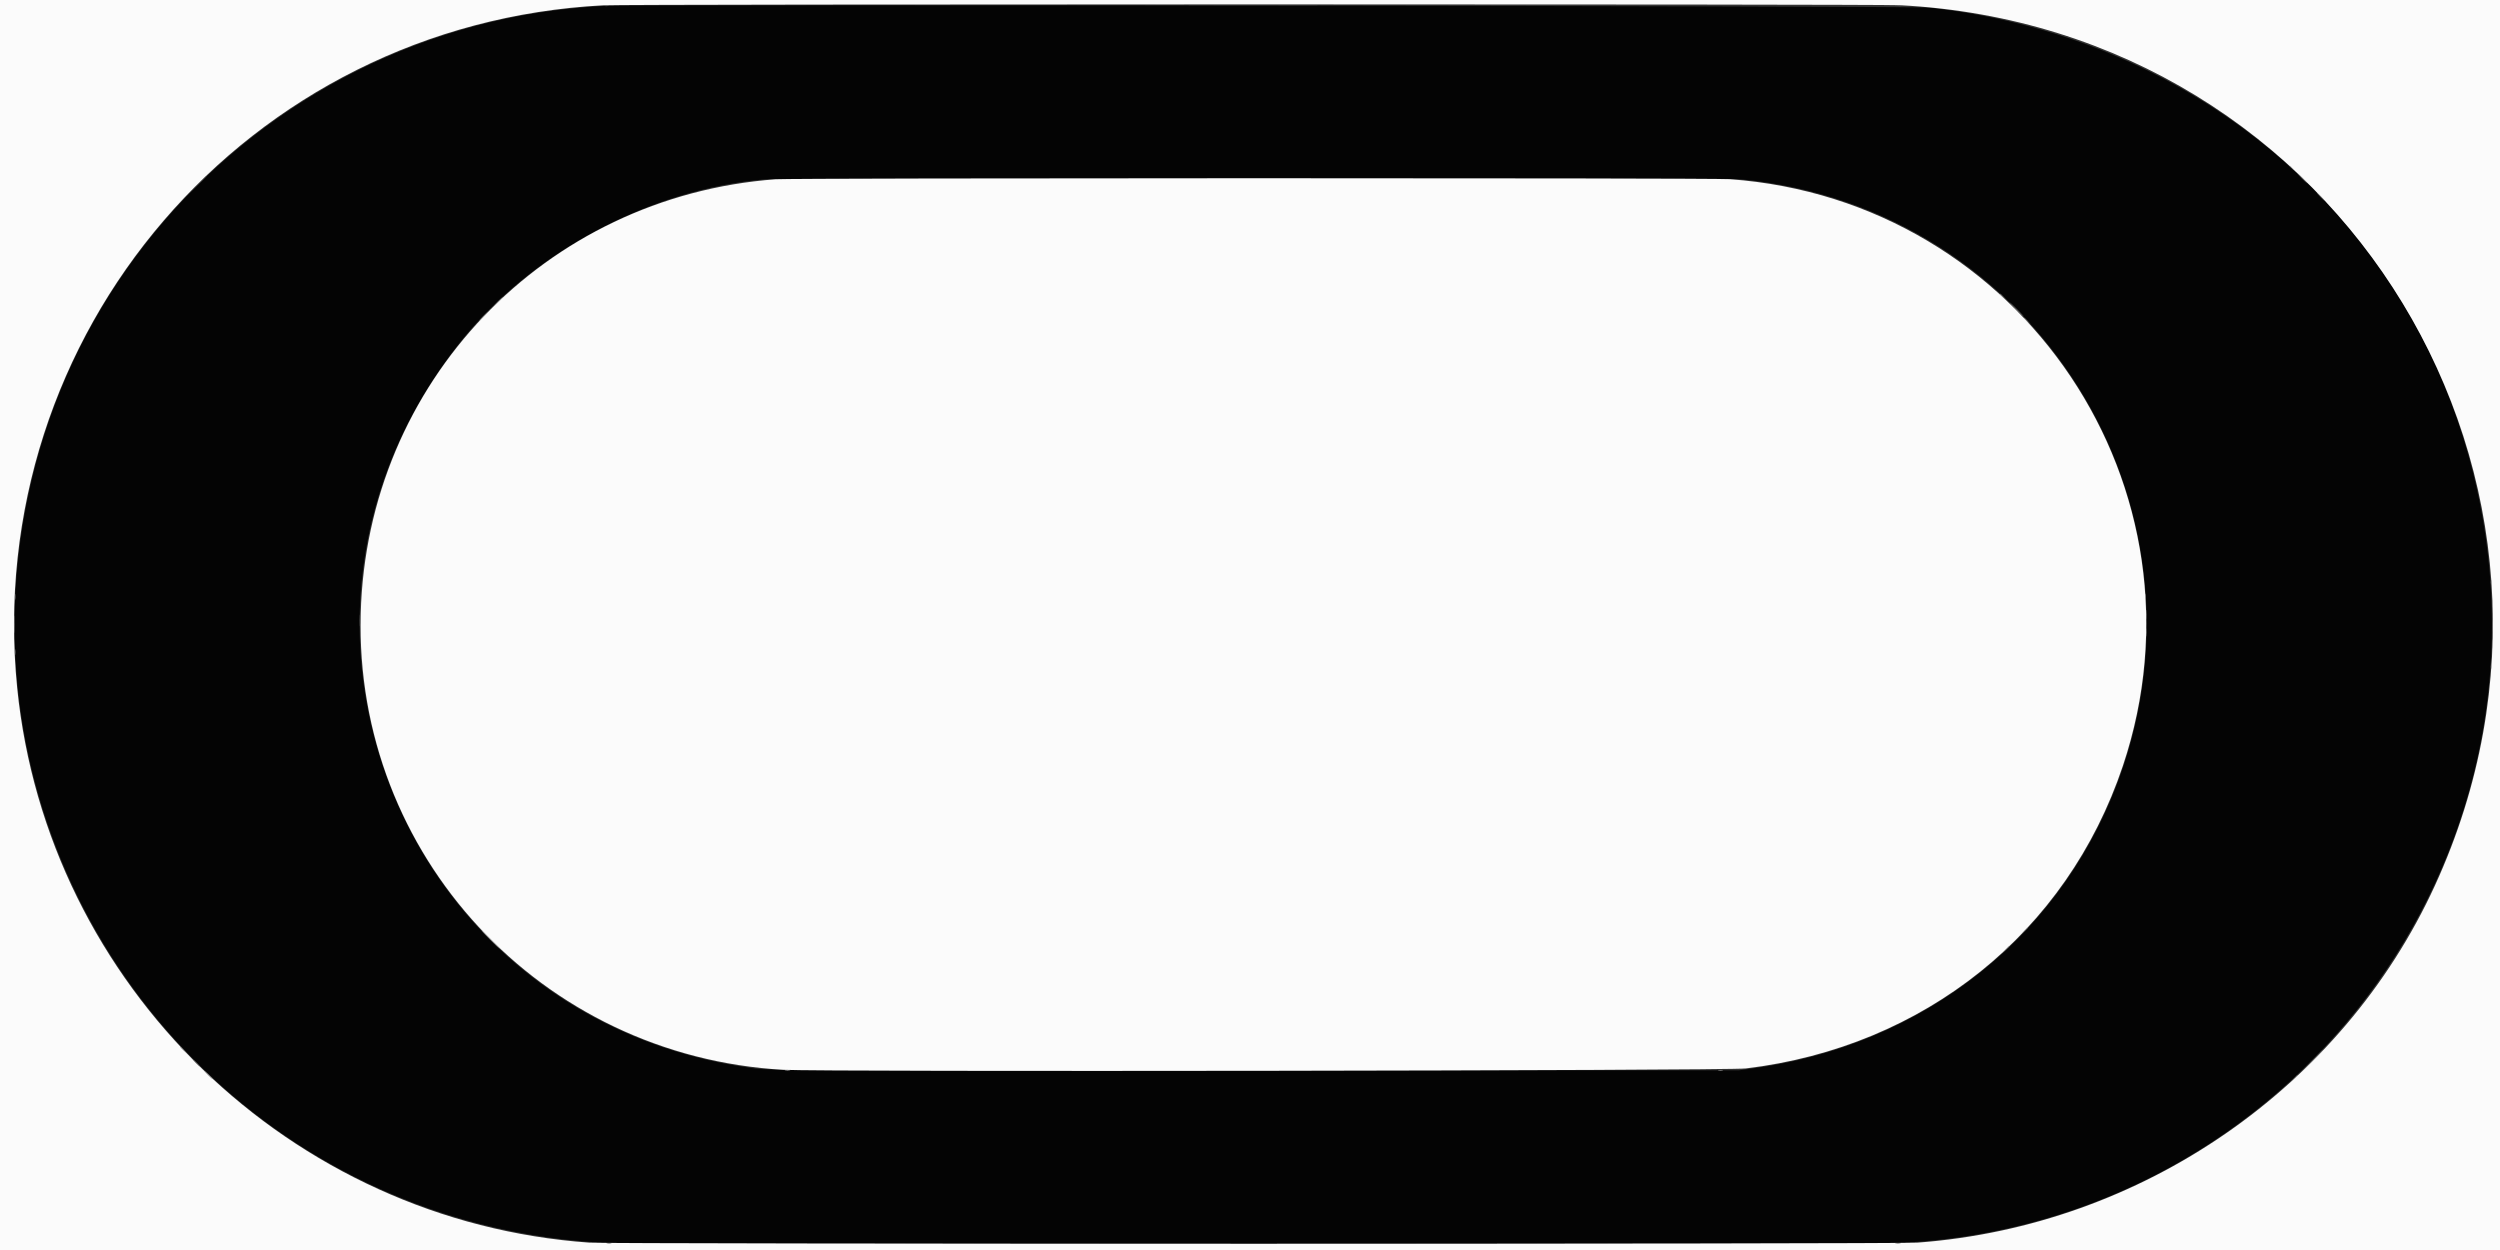 
<svg id="svg" version="1.1" xmlns="http://www.w3.org/2000/svg" xmlns:xlink="http://www.w3.org/1999/xlink" width="400" height="200" viewBox="0, 0, 400,200"><rect x="0" y="0" width="400" height="200" fill="#333333" stroke="none"/><g id="svgg"><path id="path0" d="M96.750 0.943 C 52.206 3.108,14.502 34.731,4.775 78.084 C -8.668 137.999,34.712 195.311,96.167 198.828 C 100.154 199.056,300.816 199.058,304.833 198.830 C 366.521 195.327,409.974 137.585,396.138 77.500 C 386.567 35.935,352.298 6.048,308.667 1.214 C 306.358 0.958,101.817 0.696,96.750 0.943 M278.250 28.667 C 325.967 33.012,355.983 81.760,338.383 126.328 C 328.841 150.490,307.387 167.120,280.917 170.872 L 278.250 171.250 200.667 171.250 C 126.552 171.250,122.979 171.236,120.750 170.946 C 64.455 163.614,38.284 99.202,73.568 54.821 C 85.115 40.298,104.039 30.207,122.583 28.684 C 125.076 28.479,276.007 28.463,278.250 28.667 " stroke="none" fill="#040404" fill-rule="evenodd"></path><path id="path1" d="M0.000 100.000 L 0.000 200.000 200.000 200.000 L 400.000 200.000 400.000 100.000 L 400.000 0.000 200.000 0.000 L 0.000 0.000 0.000 100.000 M304.000 0.836 C 374.778 4.448,419.097 77.362,389.599 141.666 C 374.742 174.052,342.656 196.190,306.750 198.827 C 303.534 199.064,97.703 199.063,94.333 198.827 C 46.489 195.473,7.512 157.704,2.749 110.083 C -2.924 53.352,39.657 3.782,96.584 0.846 C 100.428 0.648,300.123 0.638,304.000 0.836 M124.083 28.685 C 87.121 31.464,58.696 61.232,57.718 98.187 C 56.697 136.749,86.548 168.969,125.333 171.169 C 131.463 171.516,276.340 171.311,279.333 170.950 C 307.911 167.507,330.710 149.214,339.650 122.555 C 354.501 78.268,323.543 32.059,276.750 28.670 C 273.899 28.464,126.836 28.478,124.083 28.685 " stroke="none" fill="#fbfbfb" fill-rule="evenodd"></path><path id="path2" d="M398.732 99.750 C 398.733 101.033,398.759 101.536,398.791 100.868 C 398.822 100.199,398.822 99.149,398.790 98.534 C 398.758 97.920,398.732 98.467,398.732 99.750 " stroke="none" fill="#7c7c7c" fill-rule="evenodd"></path><path id="path3" d="M149.708 0.792 C 177.644 0.815,223.356 0.815,251.292 0.792 C 279.227 0.768,256.371 0.749,200.500 0.749 C 144.629 0.749,121.773 0.768,149.708 0.792 M366.333 26.552 C 366.333 26.581,366.577 26.825,366.875 27.094 L 367.417 27.583 366.927 27.042 C 366.471 26.537,366.333 26.423,366.333 26.552 M320.000 47.052 C 320.000 47.081,320.244 47.325,320.542 47.594 L 321.083 48.083 320.594 47.542 C 320.138 47.037,320.000 46.923,320.000 47.052 M79.667 48.250 C 79.262 48.663,78.968 49.000,79.014 49.000 C 79.060 49.000,79.428 48.663,79.833 48.250 C 80.238 47.837,80.532 47.500,80.486 47.500 C 80.440 47.500,80.072 47.837,79.667 48.250 M77.333 50.583 C 76.928 50.996,76.635 51.333,76.681 51.333 C 76.726 51.333,77.095 50.996,77.500 50.583 C 77.905 50.171,78.199 49.833,78.153 49.833 C 78.107 49.833,77.738 50.171,77.333 50.583 M323.833 50.885 C 323.833 50.914,324.077 51.158,324.375 51.427 L 324.917 51.917 324.427 51.375 C 323.971 50.870,323.833 50.757,323.833 50.885 M398.539 93.167 C 398.539 93.487,398.573 93.619,398.615 93.458 C 398.657 93.298,398.657 93.035,398.615 92.875 C 398.573 92.715,398.539 92.846,398.539 93.167 M343.209 95.417 C 343.211 95.783,343.245 95.914,343.285 95.706 C 343.324 95.499,343.323 95.199,343.281 95.040 C 343.239 94.880,343.207 95.050,343.209 95.417 M398.718 96.583 C 398.719 97.133,398.750 97.338,398.787 97.039 C 398.825 96.739,398.824 96.289,398.786 96.039 C 398.748 95.788,398.717 96.033,398.718 96.583 M2.232 99.917 C 2.233 101.200,2.259 101.703,2.291 101.034 C 2.322 100.366,2.322 99.316,2.290 98.701 C 2.258 98.086,2.232 98.633,2.232 99.917 M398.721 103.083 C 398.722 103.725,398.752 103.967,398.788 103.621 C 398.824 103.275,398.824 102.750,398.787 102.455 C 398.750 102.159,398.721 102.442,398.721 103.083 M398.539 106.667 C 398.539 106.987,398.573 107.119,398.615 106.958 C 398.657 106.798,398.657 106.535,398.615 106.375 C 398.573 106.215,398.539 106.346,398.539 106.667 M323.906 148.875 L 323.417 149.417 323.958 148.927 C 324.463 148.471,324.577 148.333,324.448 148.333 C 324.419 148.333,324.175 148.577,323.906 148.875 M78.417 150.333 C 79.238 151.158,79.947 151.833,79.993 151.833 C 80.039 151.833,79.405 151.158,78.583 150.333 C 77.762 149.508,77.053 148.833,77.007 148.833 C 76.961 148.833,77.595 149.508,78.417 150.333 M320.824 151.958 L 320.250 152.583 320.875 152.009 C 321.457 151.474,321.577 151.333,321.449 151.333 C 321.422 151.333,321.140 151.615,320.824 151.958 M28.833 167.552 C 28.833 167.581,29.077 167.825,29.375 168.094 L 29.917 168.583 29.427 168.042 C 28.971 167.537,28.833 167.423,28.833 167.552 M125.625 171.284 C 125.831 171.324,126.169 171.324,126.375 171.284 C 126.581 171.245,126.412 171.212,126.000 171.212 C 125.587 171.212,125.419 171.245,125.625 171.284 M274.960 171.285 C 275.168 171.324,275.468 171.323,275.627 171.281 C 275.786 171.239,275.617 171.207,275.250 171.209 C 274.883 171.211,274.753 171.245,274.960 171.285 M33.250 172.000 C 33.608 172.367,33.938 172.667,33.984 172.667 C 34.030 172.667,33.775 172.367,33.417 172.000 C 33.059 171.633,32.728 171.333,32.682 171.333 C 32.637 171.333,32.892 171.633,33.250 172.000 M367.073 172.542 L 366.583 173.083 367.125 172.594 C 367.630 172.138,367.743 172.000,367.615 172.000 C 367.586 172.000,367.342 172.244,367.073 172.542 " stroke="none" fill="#9b9b9b" fill-rule="evenodd"></path><path id="path4" d="M96.625 0.951 C 96.831 0.991,97.169 0.991,97.375 0.951 C 97.581 0.911,97.412 0.879,97.000 0.879 C 96.587 0.879,96.419 0.911,96.625 0.951 M303.625 0.951 C 303.831 0.991,304.169 0.991,304.375 0.951 C 304.581 0.911,304.412 0.879,304.000 0.879 C 303.587 0.879,303.419 0.911,303.625 0.951 M368.250 28.500 C 368.701 28.958,369.108 29.333,369.154 29.333 C 369.200 29.333,368.868 28.958,368.417 28.500 C 367.965 28.042,367.558 27.667,367.513 27.667 C 367.467 27.667,367.799 28.042,368.250 28.500 M31.330 29.792 L 29.750 31.417 31.375 29.837 C 32.269 28.968,33.000 28.236,33.000 28.212 C 33.000 28.091,32.798 28.282,31.330 29.792 M371.250 31.500 C 371.608 31.867,371.938 32.167,371.984 32.167 C 372.030 32.167,371.775 31.867,371.417 31.500 C 371.059 31.133,370.728 30.833,370.682 30.833 C 370.637 30.833,370.892 31.133,371.250 31.500 M322.583 49.500 C 323.220 50.142,323.779 50.667,323.824 50.667 C 323.870 50.667,323.387 50.142,322.750 49.500 C 322.113 48.858,321.555 48.333,321.509 48.333 C 321.463 48.333,321.947 48.858,322.583 49.500 M2.379 95.500 C 2.379 95.912,2.411 96.081,2.451 95.875 C 2.491 95.669,2.491 95.331,2.451 95.125 C 2.411 94.919,2.379 95.087,2.379 95.500 M343.389 98.333 C 343.389 99.021,343.419 99.302,343.455 98.958 C 343.491 98.615,343.491 98.052,343.455 97.708 C 343.419 97.365,343.389 97.646,343.389 98.333 M57.559 99.250 C 57.559 100.075,57.587 100.434,57.622 100.047 C 57.657 99.660,57.657 98.985,57.623 98.547 C 57.588 98.109,57.560 98.425,57.559 99.250 M343.387 101.167 C 343.387 101.763,343.417 102.006,343.454 101.708 C 343.491 101.410,343.491 100.923,343.454 100.625 C 343.417 100.327,343.387 100.571,343.387 101.167 M2.379 104.333 C 2.379 104.746,2.411 104.915,2.451 104.708 C 2.491 104.502,2.491 104.165,2.451 103.958 C 2.411 103.752,2.379 103.921,2.379 104.333 M369.664 169.958 L 367.750 171.917 369.708 170.003 C 371.527 168.225,371.742 168.000,371.622 168.000 C 371.598 168.000,370.717 168.881,369.664 169.958 M31.333 170.083 C 31.644 170.404,31.936 170.667,31.982 170.667 C 32.028 170.667,31.811 170.404,31.500 170.083 C 31.189 169.762,30.897 169.500,30.851 169.500 C 30.805 169.500,31.022 169.762,31.333 170.083 M97.127 198.951 C 97.334 198.991,97.634 198.990,97.794 198.948 C 97.953 198.906,97.783 198.874,97.417 198.875 C 97.050 198.877,96.920 198.911,97.127 198.951 M303.292 198.951 C 303.498 198.991,303.835 198.991,304.042 198.951 C 304.248 198.911,304.079 198.879,303.667 198.879 C 303.254 198.879,303.085 198.911,303.292 198.951 " stroke="none" fill="#747474" fill-rule="evenodd"></path></g>
<g id="pins" style="display:none">
  <circle id="pinL" cx="30%" cy="50%" r="3" fill="red" stroke="black"/>
  <circle id="pinR" cx="70%" cy="50%" r="3" fill="red" stroke="black"/>
  <!-- etc. -->
</g>



</svg>

